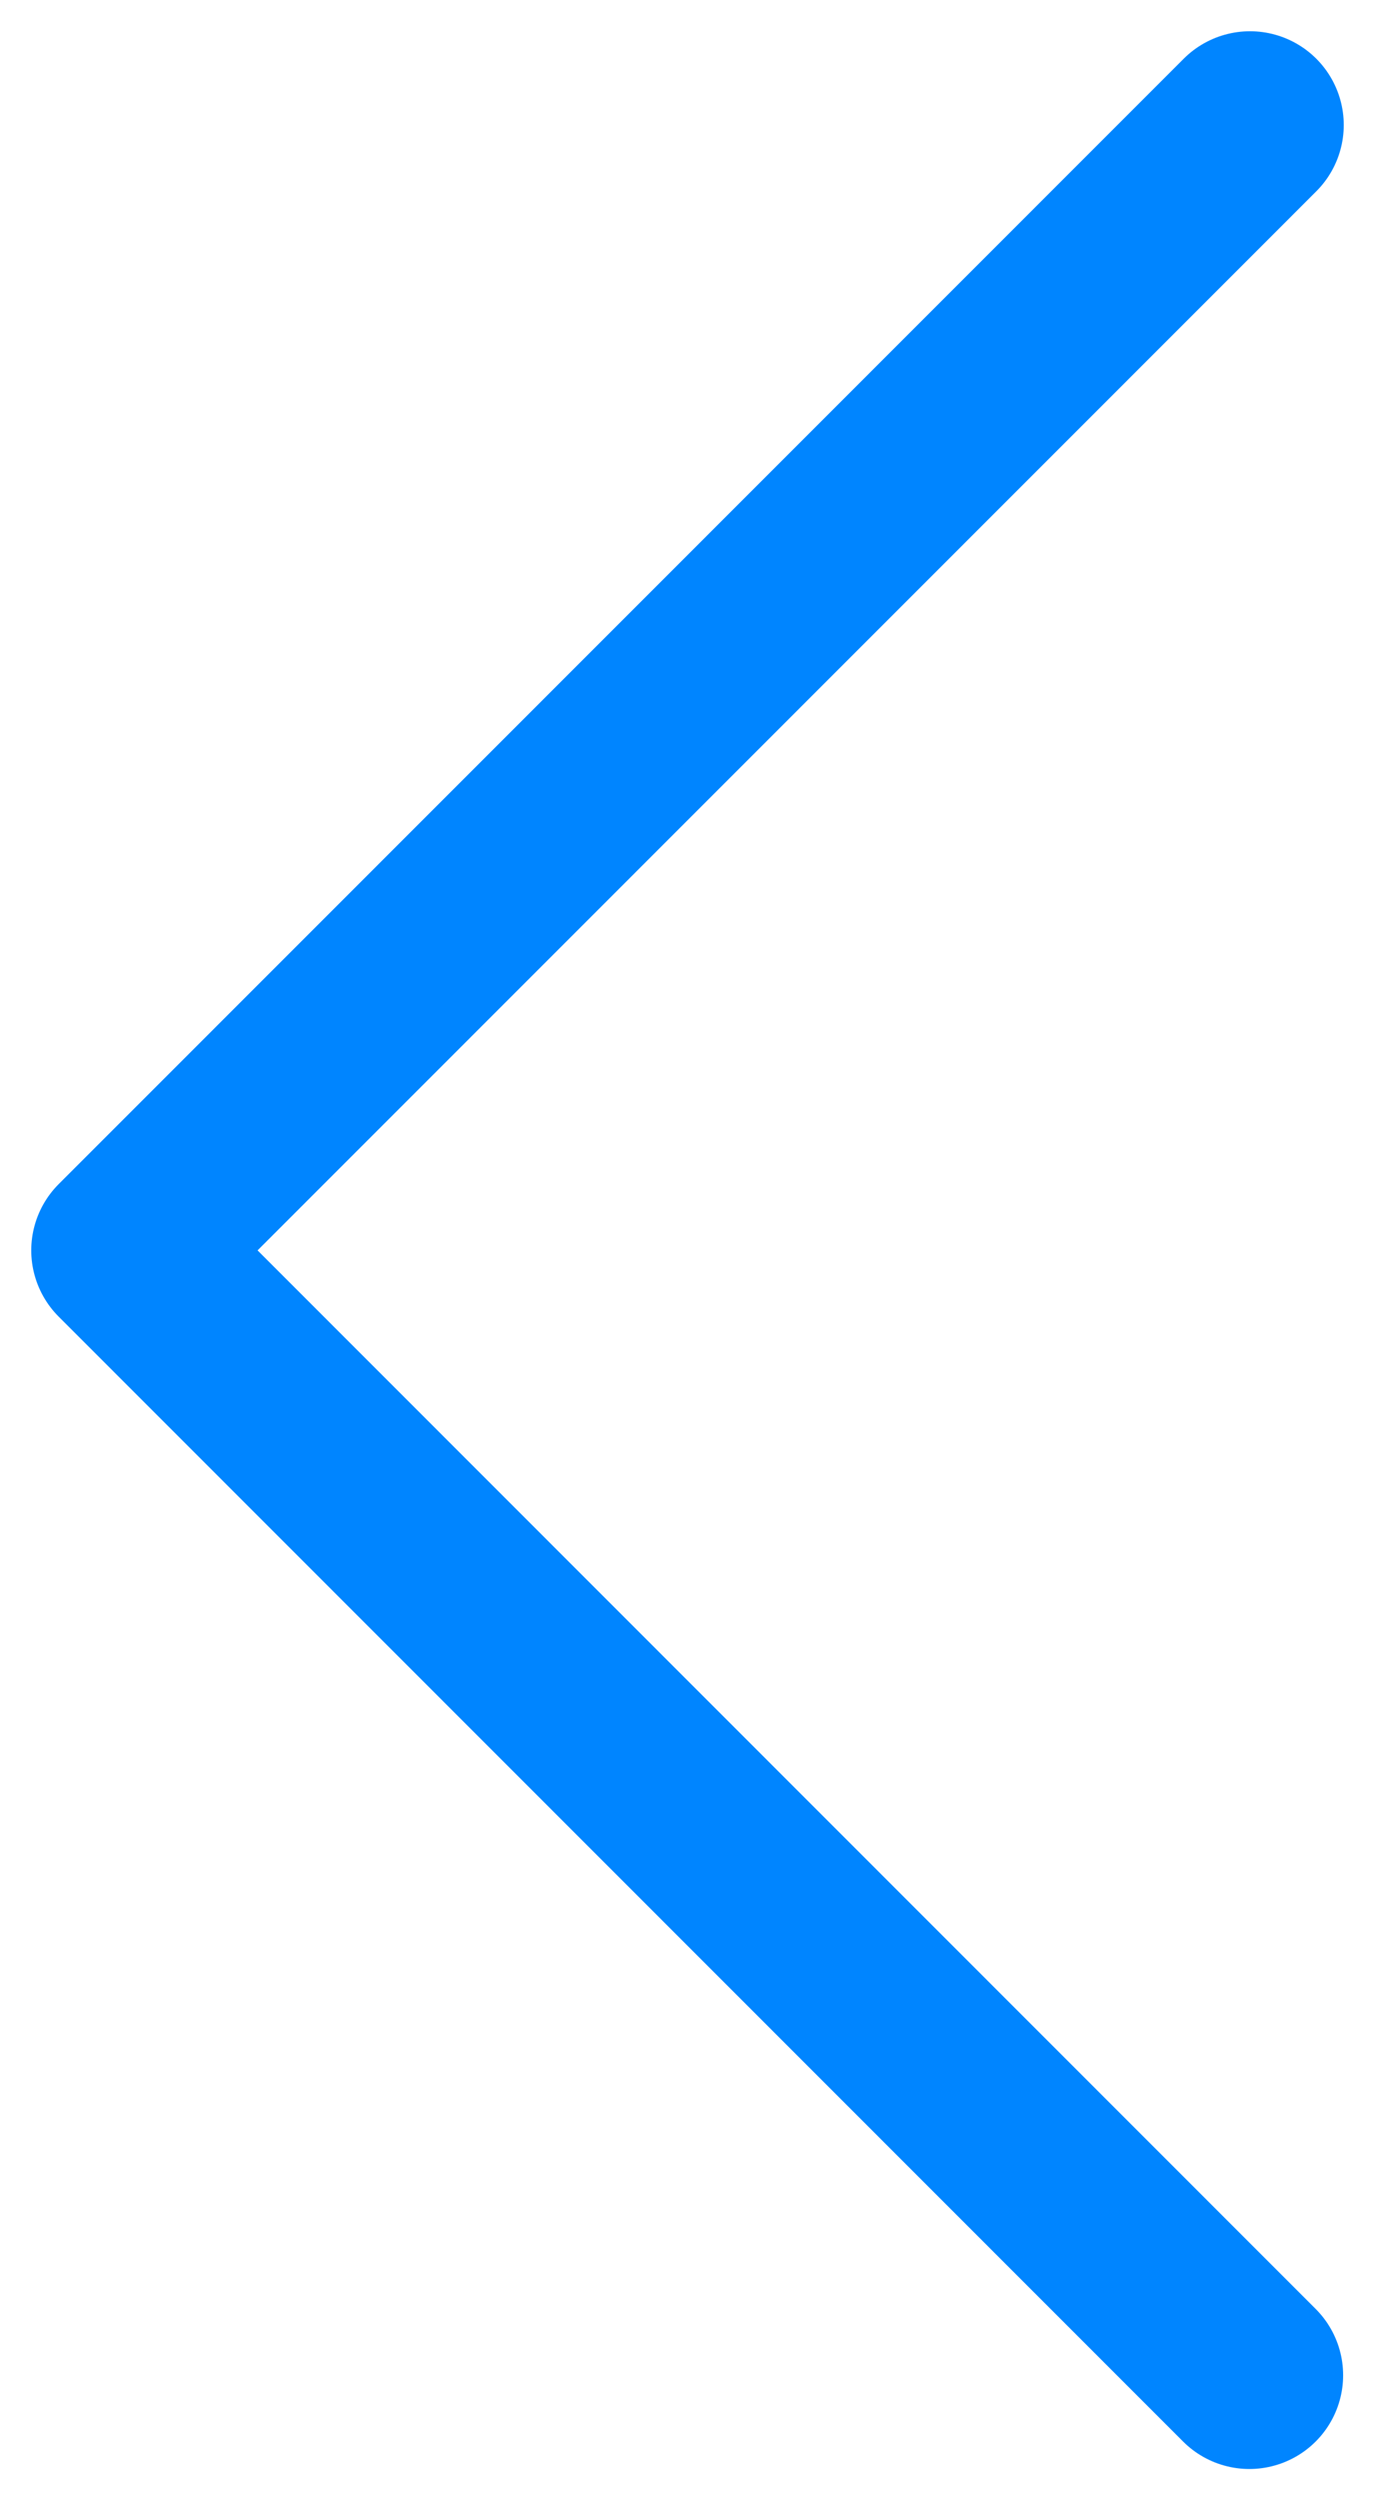 <svg width="11" height="20" viewBox="0 0 11 20" fill="none" xmlns="http://www.w3.org/2000/svg">
    <path d="M10 1L1 10.002L9.995 19" stroke="#0085FF" stroke-width="1.5" stroke-linecap="round" stroke-linejoin="round"/>
</svg>
